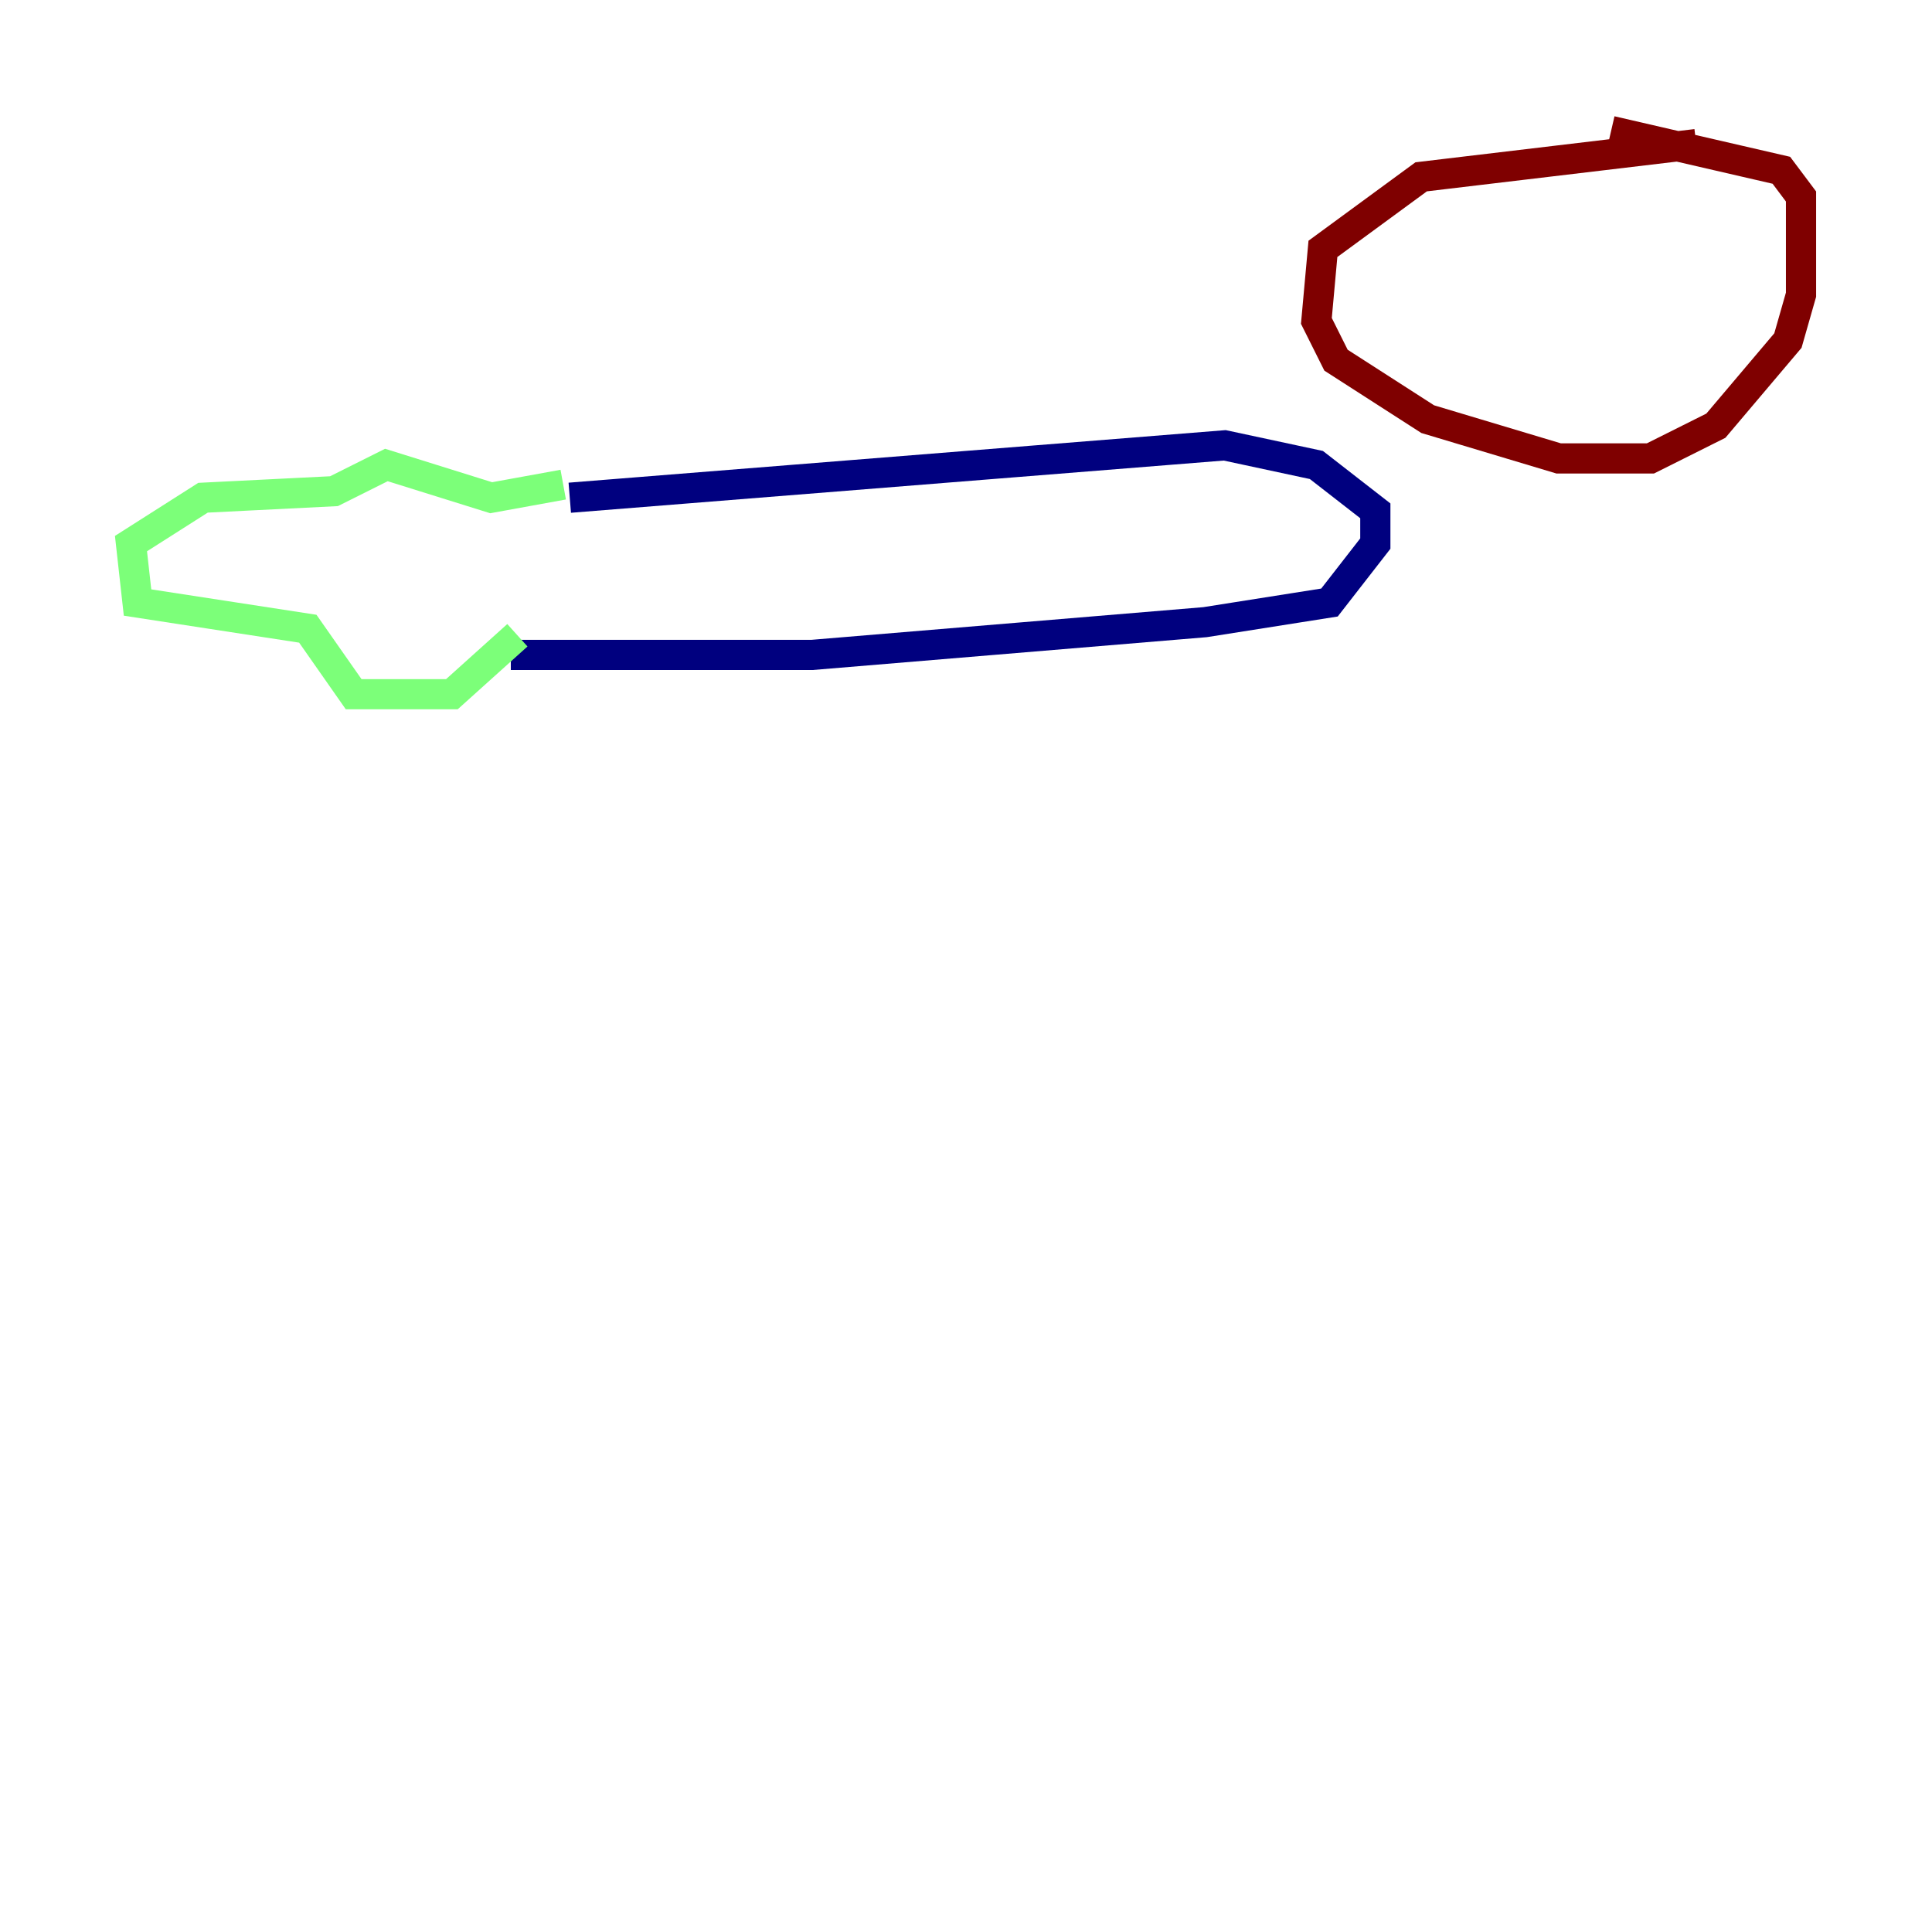 <?xml version="1.0" encoding="utf-8" ?>
<svg baseProfile="tiny" height="128" version="1.2" viewBox="0,0,128,128" width="128" xmlns="http://www.w3.org/2000/svg" xmlns:ev="http://www.w3.org/2001/xml-events" xmlns:xlink="http://www.w3.org/1999/xlink"><defs /><polyline fill="none" points="37.749,32.976 81.139,29.505 87.214,30.807 91.119,33.844 91.119,36.014 88.081,39.919 79.837,41.22 53.803,43.39 33.844,43.39" stroke="#00007f" stroke-width="2" /><polyline fill="none" points="37.315,32.108 32.542,32.976 25.6,30.807 22.129,32.542 13.451,32.976 8.678,36.014 9.112,39.919 20.393,41.654 23.43,45.993 29.939,45.993 34.278,42.088" stroke="#7cff79" stroke-width="2" /><polyline fill="none" points="112.38,9.546 94.156,11.715 87.647,16.488 87.214,21.261 88.515,23.864 94.59,27.77 103.268,30.373 109.342,30.373 113.681,28.203 118.454,22.563 119.322,19.525 119.322,13.017 118.02,11.281 106.739,8.678" stroke="#7f0000" stroke-width="2" /></svg>